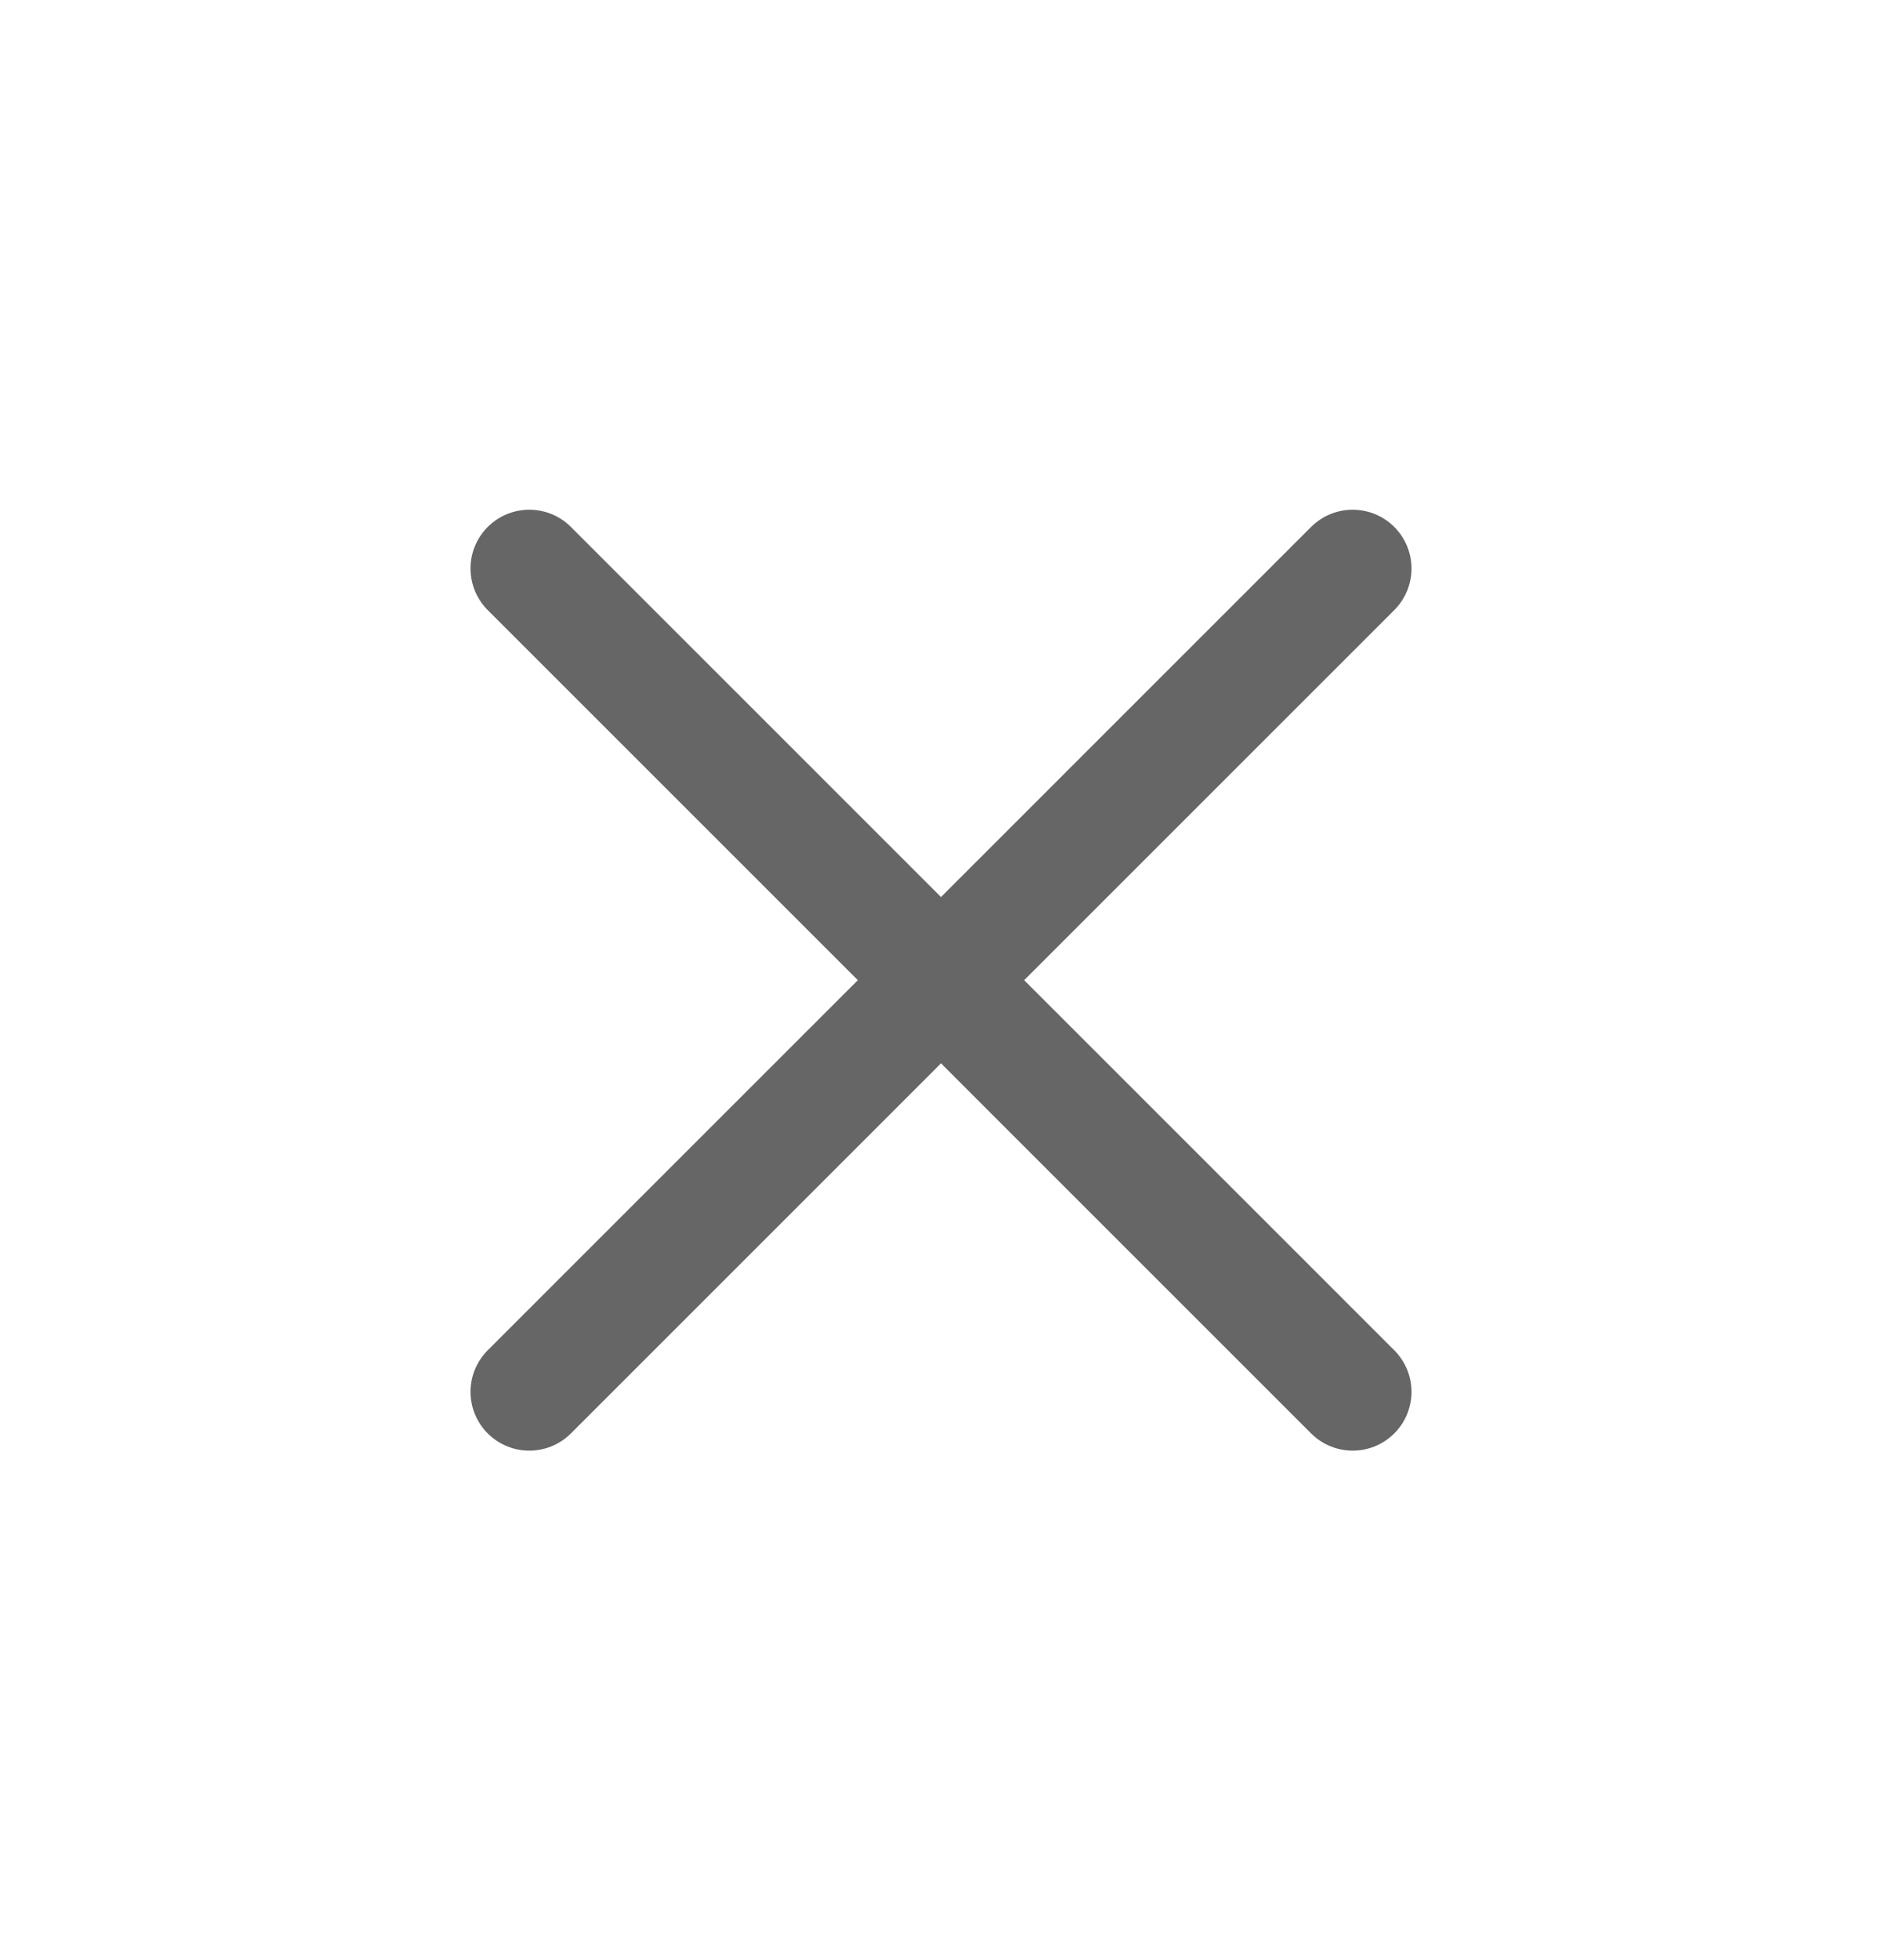 <svg width="24" height="25" viewBox="0 0 24 25" fill="none" xmlns="http://www.w3.org/2000/svg">
<path d="M17.25 7.251L6.75 17.752M17.25 17.752L6.75 7.251L17.25 17.752Z" stroke="#666666" stroke-width="1.5" stroke-linecap="round" stroke-linejoin="round"/>
</svg>
